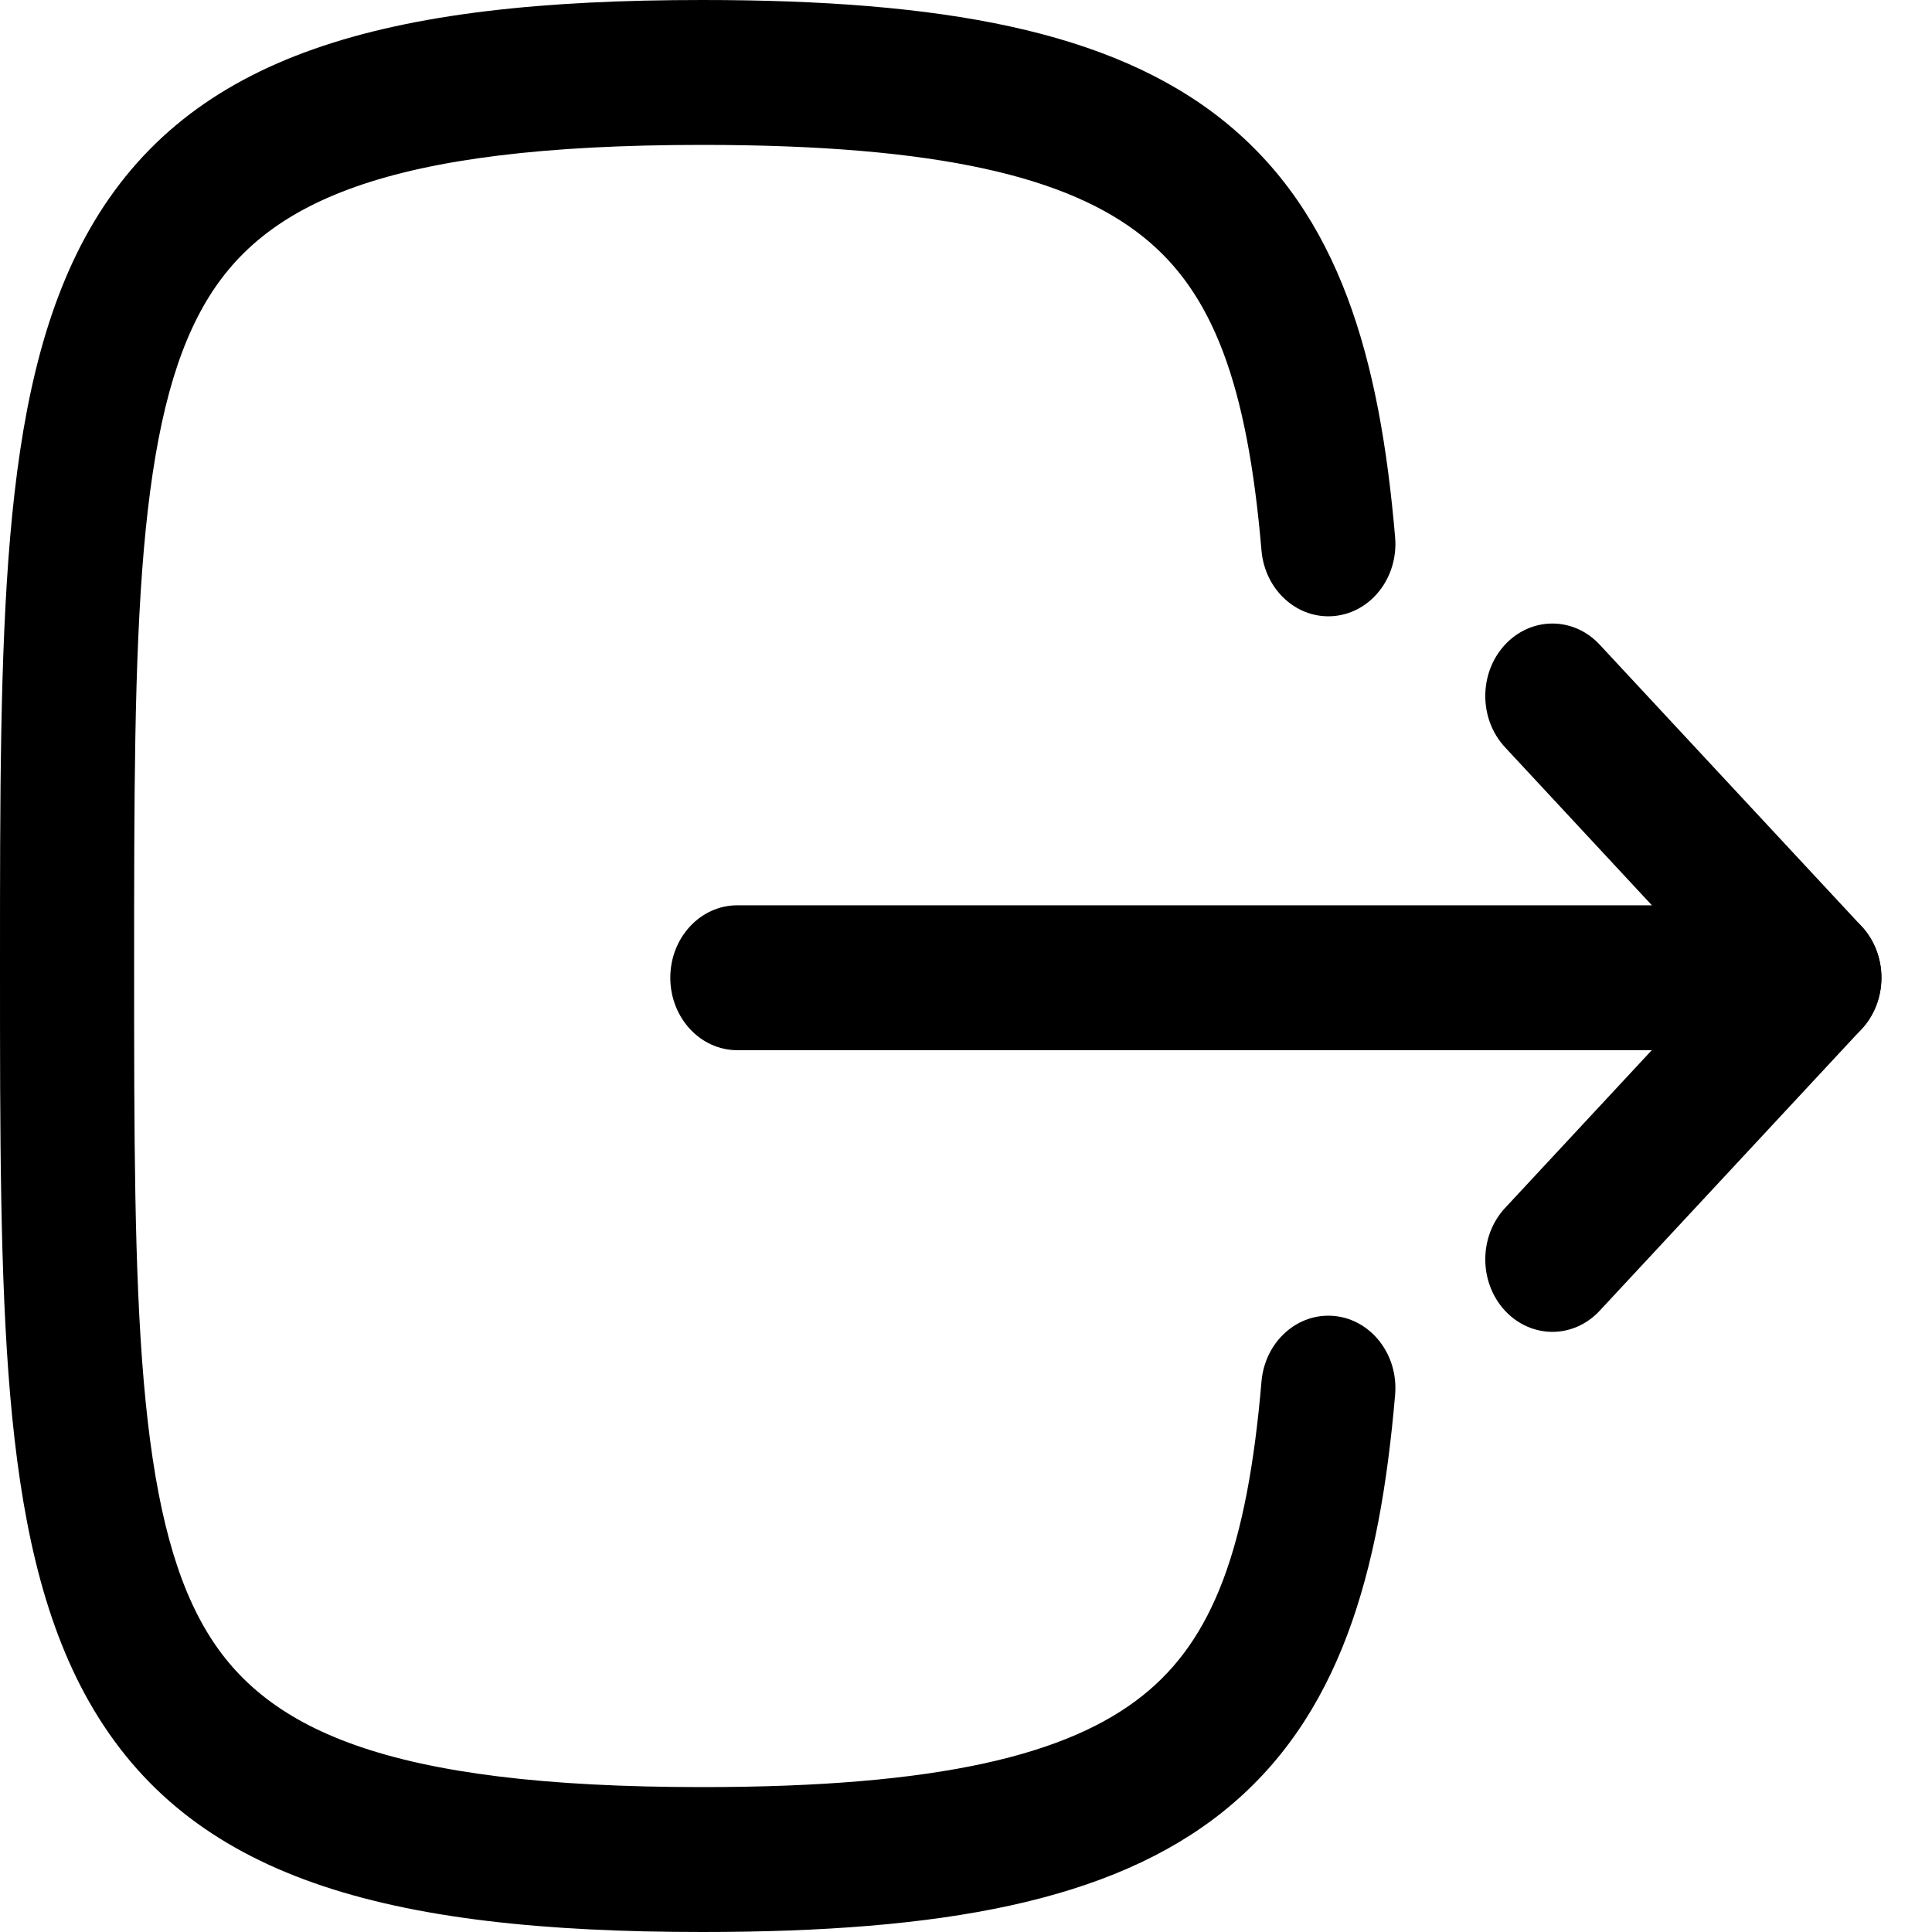 <svg width="19" height="19" viewBox="0 0 19 19" fill="none" xmlns="http://www.w3.org/2000/svg">
<path fill-rule="evenodd" clip-rule="evenodd" d="M6.592 9.615C6.592 9.222 6.887 8.903 7.251 8.903H17.843C18.207 8.903 18.503 9.222 18.503 9.615C18.503 10.009 18.207 10.328 17.843 10.328H7.251C6.887 10.328 6.592 10.009 6.592 9.615Z" fill="black"/>
<path fill-rule="evenodd" clip-rule="evenodd" d="M14.799 6.342C15.057 6.063 15.474 6.062 15.732 6.34L18.308 9.11C18.432 9.244 18.502 9.425 18.502 9.615C18.502 9.804 18.432 9.986 18.308 10.12L15.732 12.89C15.474 13.168 15.057 13.167 14.799 12.888C14.542 12.609 14.543 12.158 14.801 11.88L16.907 9.615L14.801 7.349C14.543 7.072 14.542 6.621 14.799 6.342Z" fill="black"/>
<path fill-rule="evenodd" clip-rule="evenodd" d="M11.241 2.328C11.924 2.874 12.266 3.768 12.406 5.414C12.44 5.806 12.761 6.094 13.124 6.058C13.487 6.022 13.754 5.675 13.72 5.283C13.57 3.528 13.178 2.104 12.027 1.183C10.923 0.3 9.261 0 6.906 0C3.783 0 1.864 0.529 0.878 2.261C0.409 3.087 0.201 4.109 0.1 5.28C9.53674e-06 6.445 1.33514e-05 7.846 1.71661e-05 9.47V9.53C1.33514e-05 11.154 9.53674e-06 12.555 0.1 13.72C0.201 14.891 0.409 15.914 0.878 16.739C1.864 18.471 3.783 19 6.906 19C9.261 19 10.923 18.7 12.027 17.817C13.178 16.896 13.57 15.472 13.72 13.717C13.754 13.325 13.487 12.978 13.124 12.942C12.761 12.906 12.44 13.194 12.406 13.586C12.266 15.232 11.924 16.126 11.241 16.672C10.511 17.257 9.239 17.575 6.906 17.575C3.782 17.575 2.579 17.006 2.003 15.993C1.691 15.446 1.509 14.684 1.414 13.588C1.32 12.496 1.319 11.16 1.319 9.5C1.319 7.84 1.32 6.504 1.414 5.412C1.509 4.316 1.691 3.554 2.003 3.007C2.579 1.994 3.782 1.425 6.906 1.425C9.239 1.425 10.511 1.743 11.241 2.328Z" fill="black"/>
</svg>

